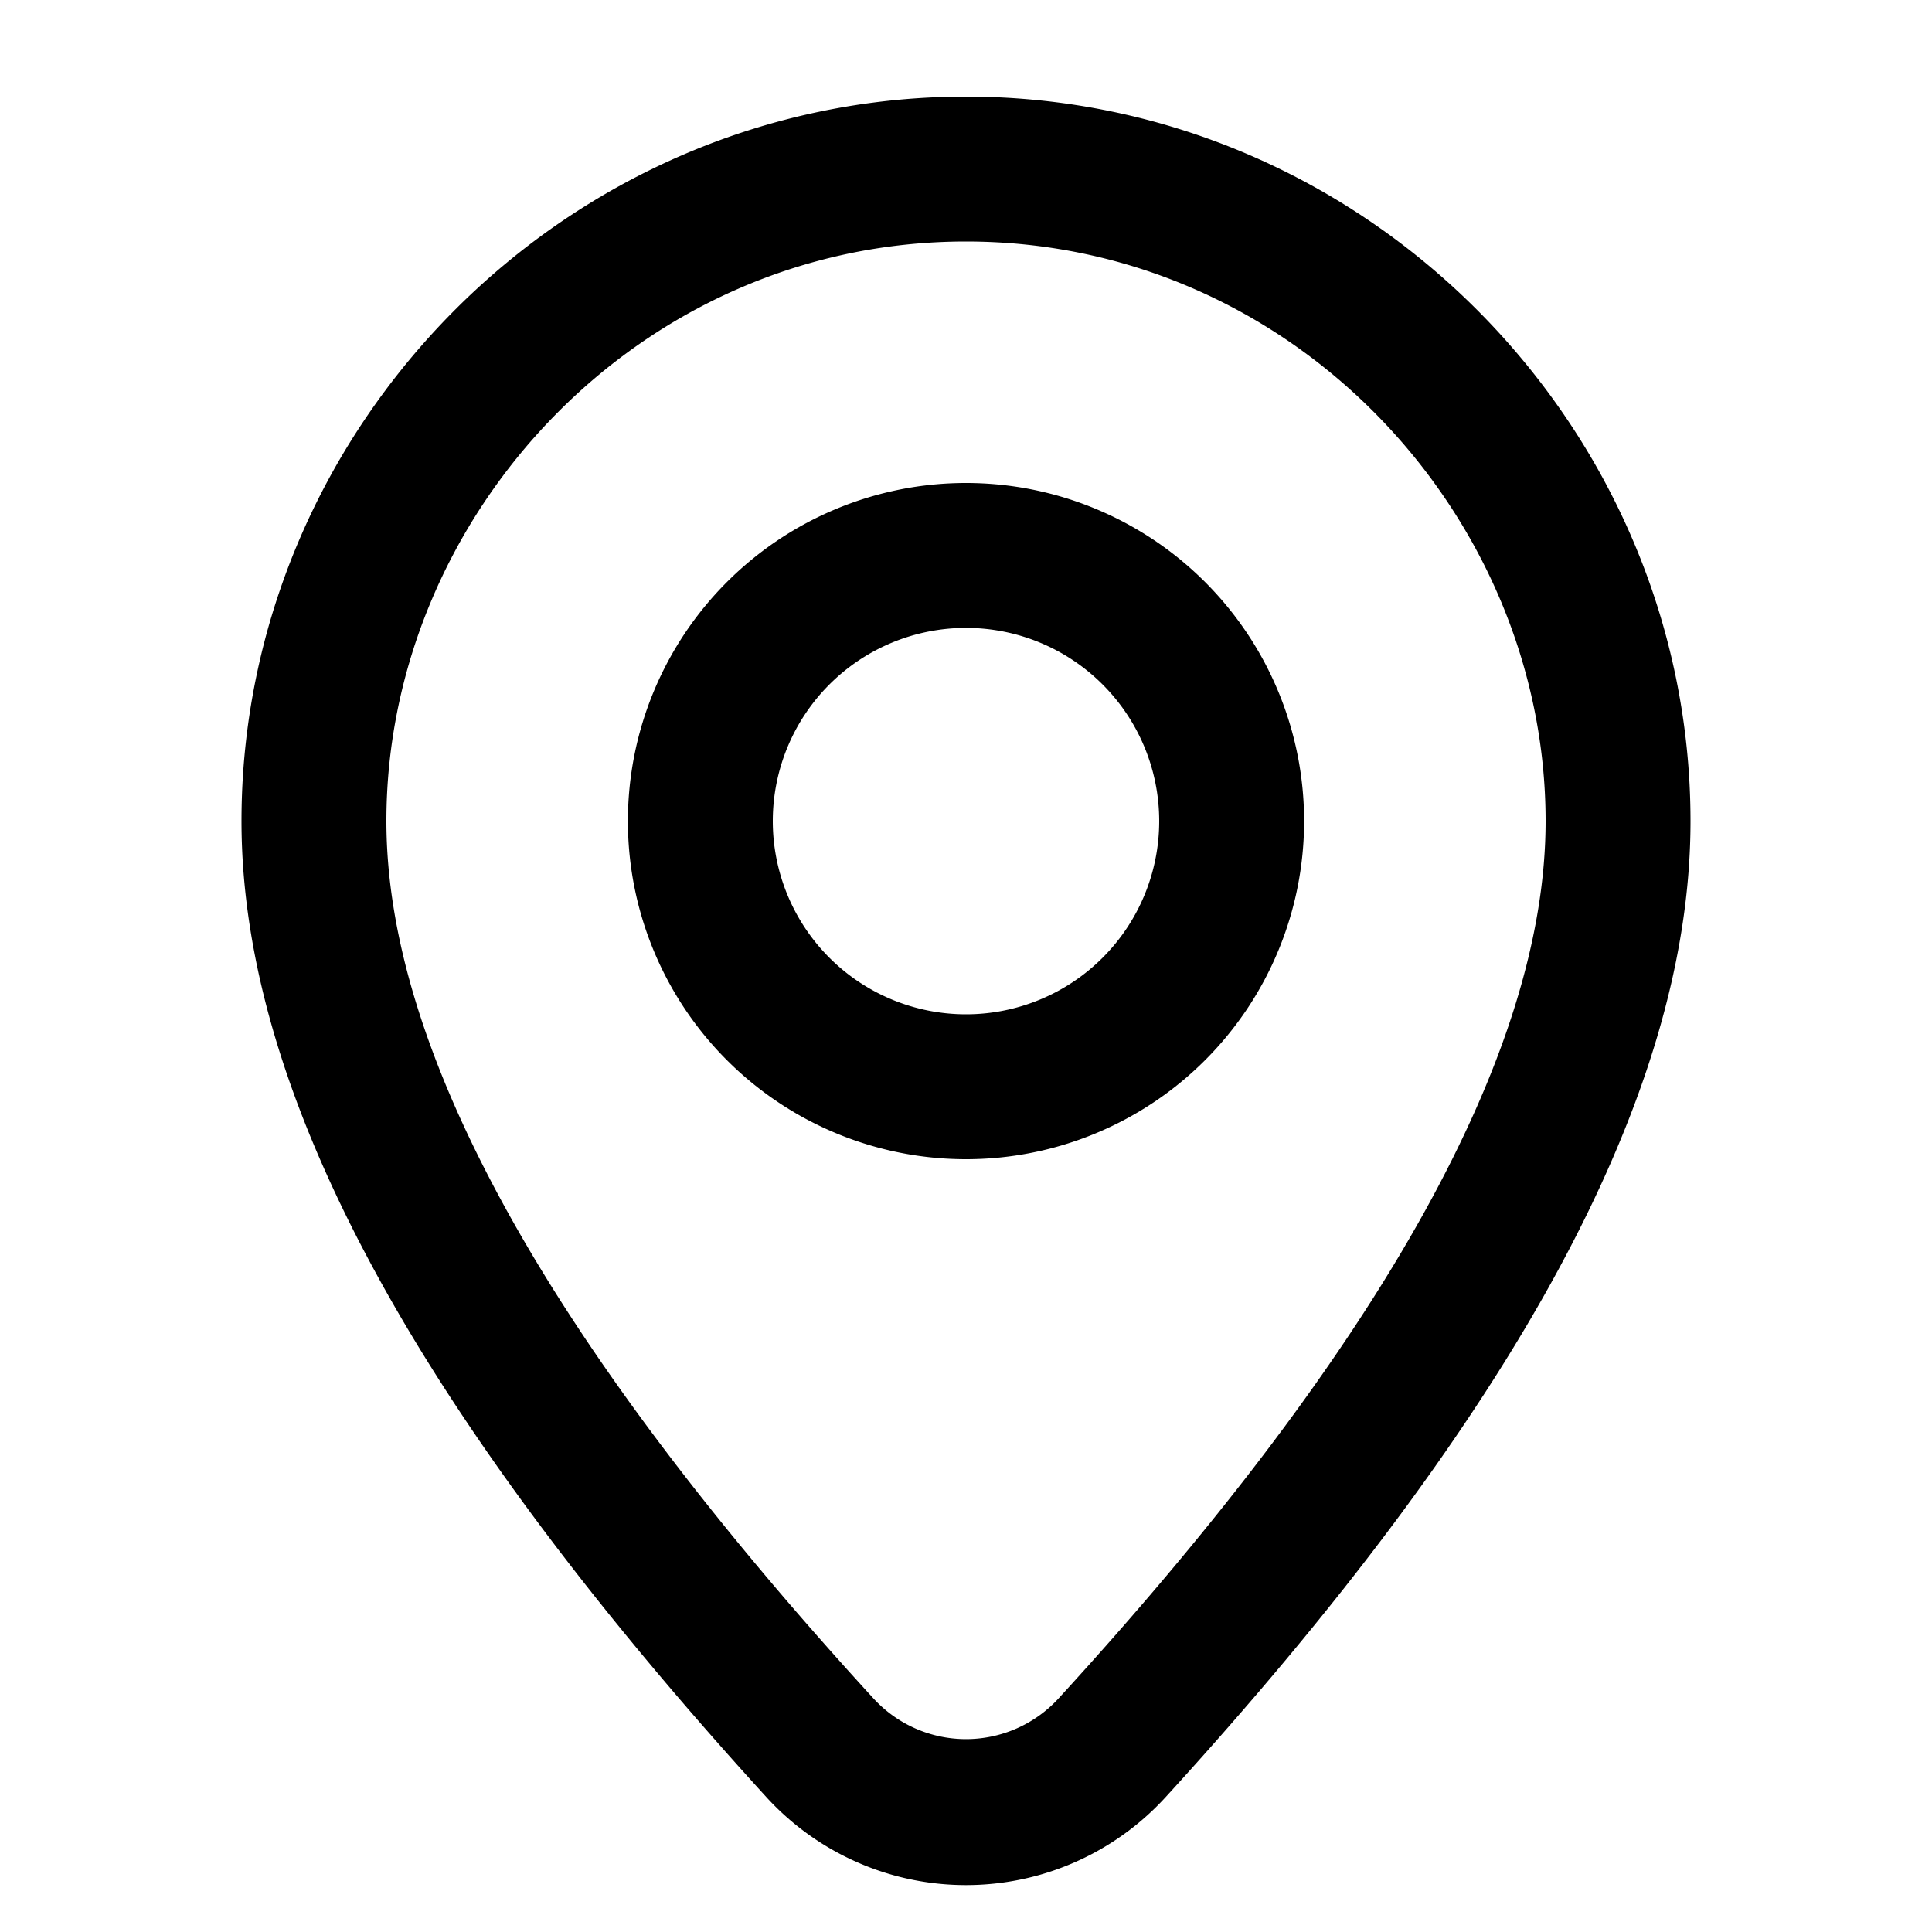 <svg xmlns="http://www.w3.org/2000/svg" viewBox="0 0 20 20"><g id="place_outline_20__Icons" stroke="none" stroke-width="1" fill="none" fill-rule="evenodd"><g id="place_outline_20__Icons-20/place_outline_20"><g id="place_outline_20__place_outline_20"><path opacity=".4" d="M0 0h20v20H0z"/><path d="M10 1c4.15 0 7.5 3.43 7.5 7.5 0 2.85-1.84 6.17-5.43 10.1a2.8 2.8 0 0 1-4.14 0C4.34 14.66 2.5 11.34 2.5 8.5 2.5 4.43 5.85 1 10 1Zm0 1.5c-3.38 0-6 2.83-6 6 0 2.38 1.68 5.41 5.04 9.08a1.3 1.3 0 0 0 1.92 0C14.32 13.91 16 10.88 16 8.5c0-3.17-2.62-6-6-6ZM10 5a3.5 3.5 0 1 1 0 7 3.5 3.5 0 0 1 0-7Zm0 1.5a2 2 0 1 0 0 4 2 2 0 0 0 0-4Z" id="place_outline_20__Icon-Color" fill="currentColor" fill-rule="nonzero"/></g></g></g></svg>